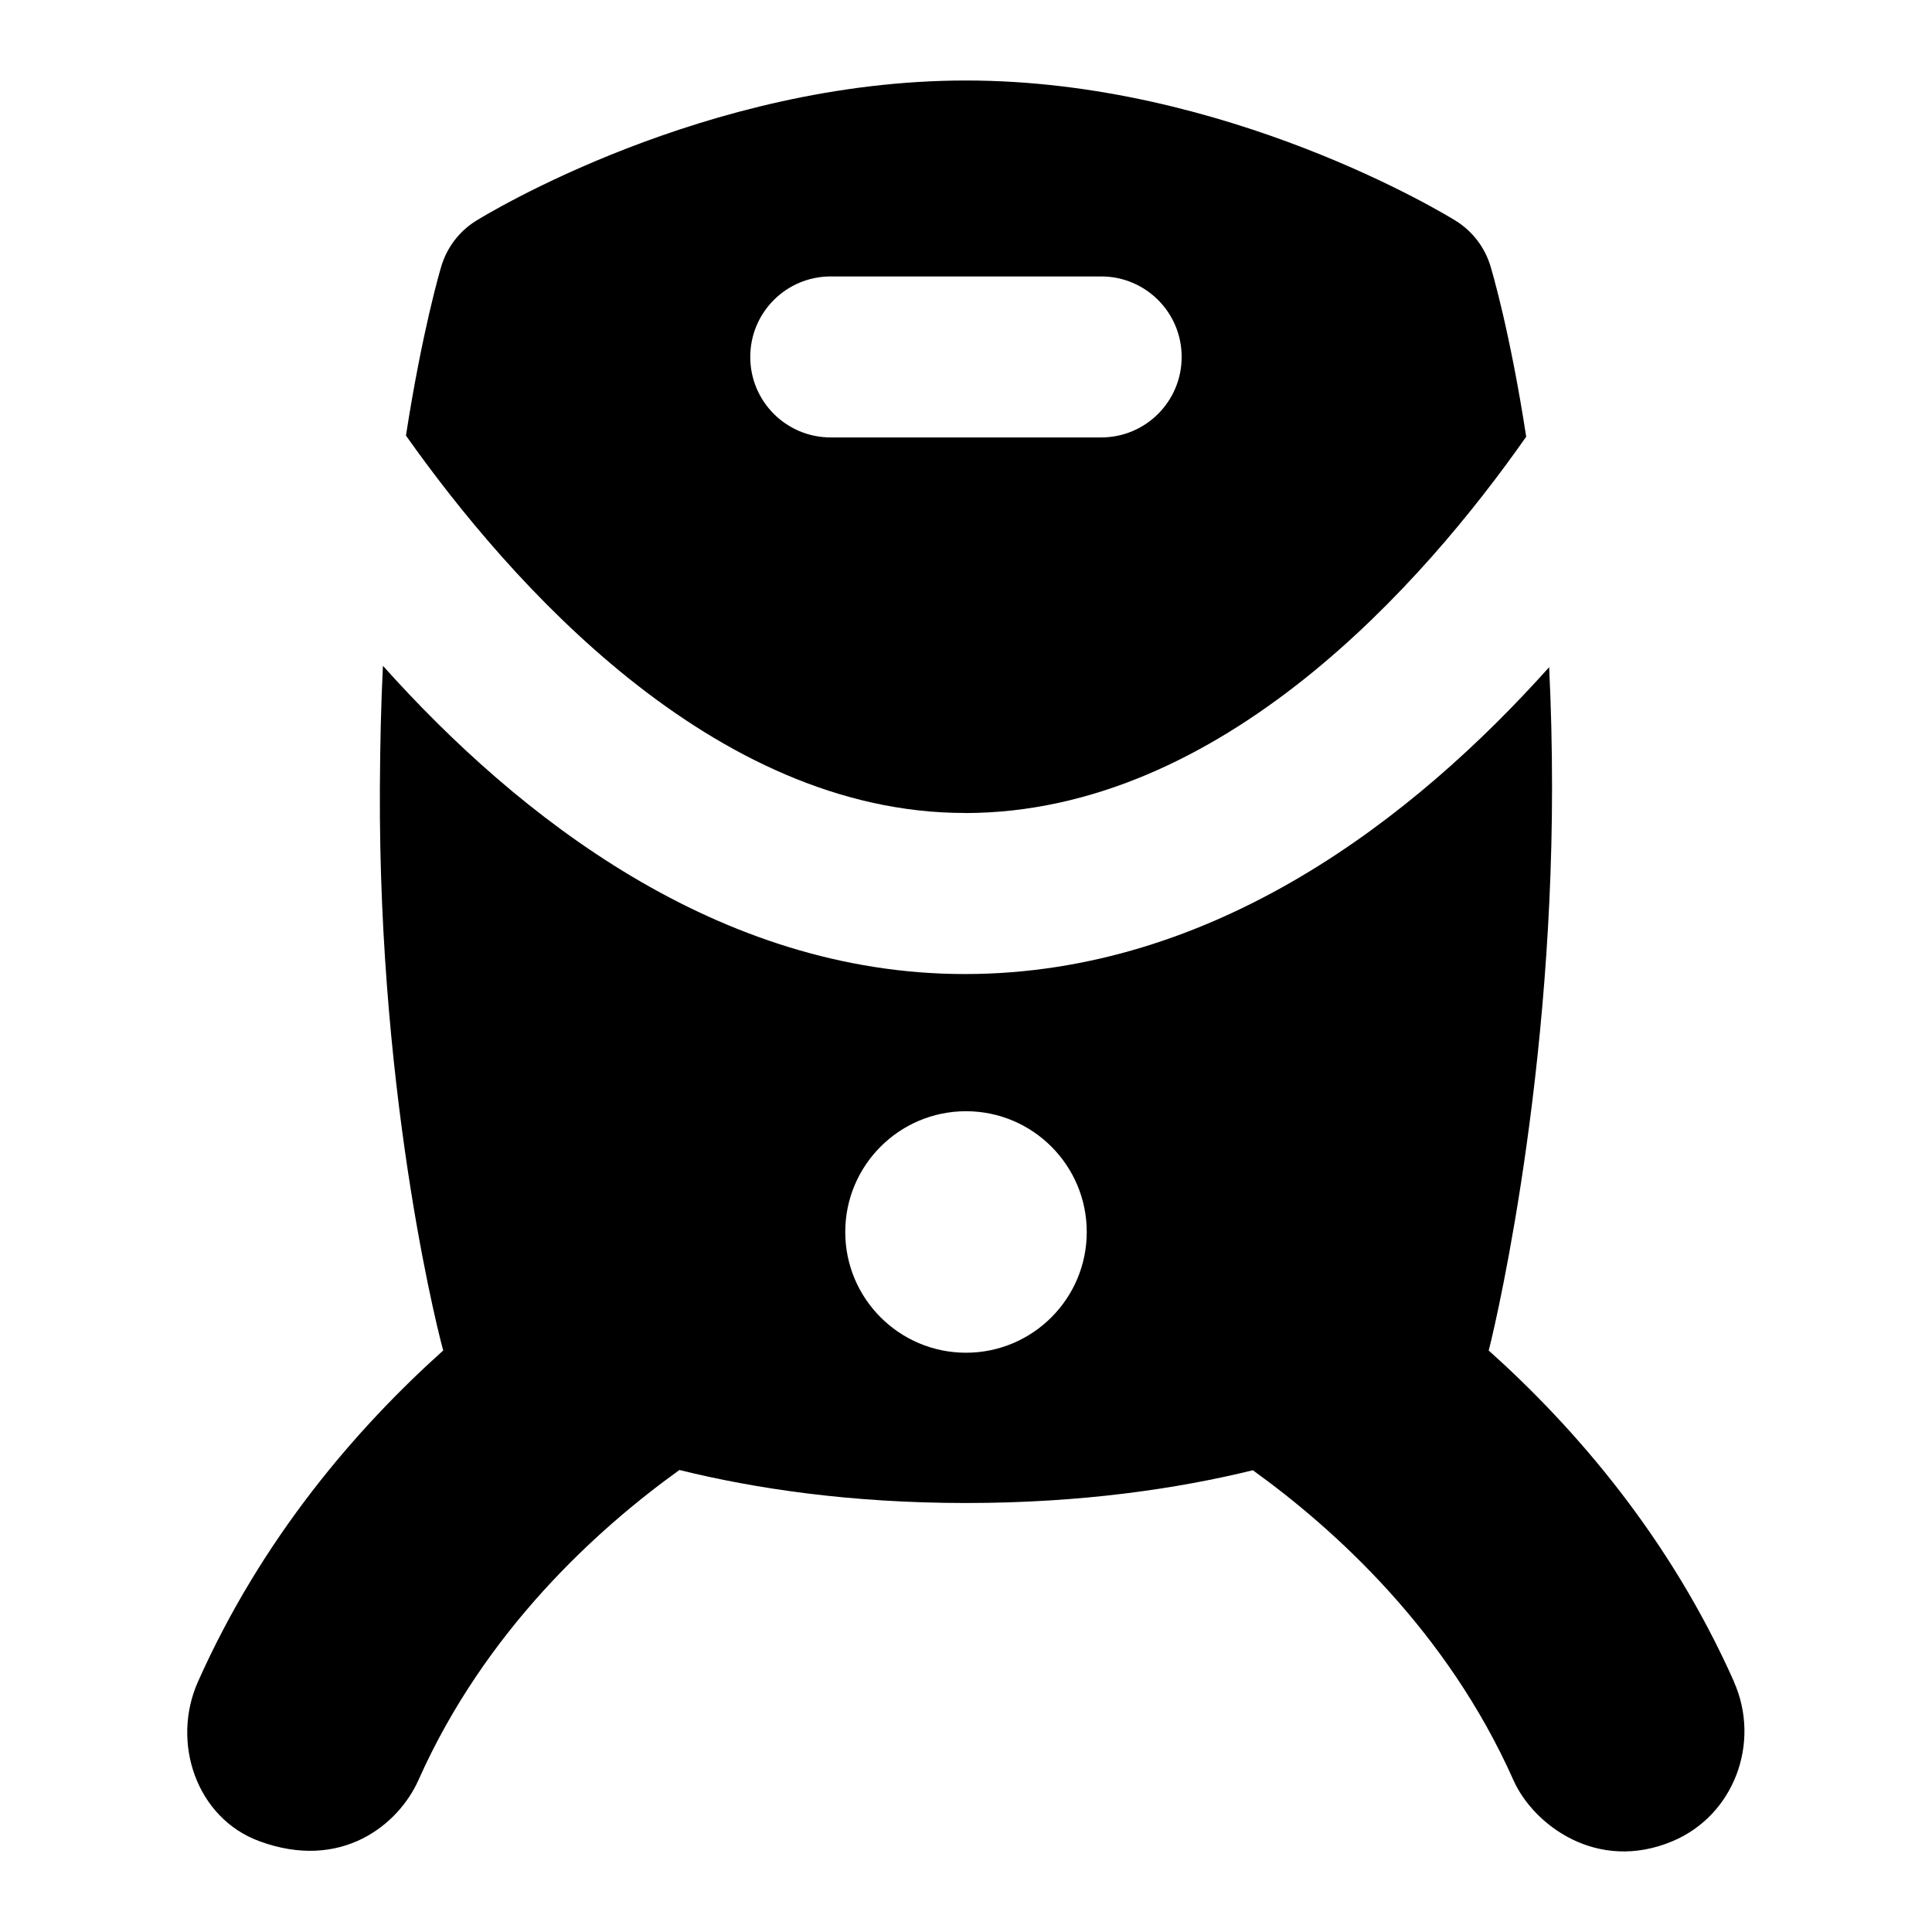 <?xml version="1.0" encoding="UTF-8"?>
<svg xmlns="http://www.w3.org/2000/svg" id="Layer_1" data-name="Layer 1" viewBox="0 0 24 24">
  <path d="M11.985,10.1c3.192,0,5.704-2.863,6.974-4.675-.202-1.311-.428-2.067-.445-2.123-.071-.232-.224-.431-.43-.559-.114-.071-2.844-1.743-6.085-1.743s-5.97,1.672-6.084,1.742c-.208,.129-.361,.329-.432,.563-.017,.056-.239,.81-.44,2.106,1.282,1.813,3.809,4.688,6.941,4.688Zm-1.665-6.666h3.359c.553,0,1,.447,1,1s-.447,1-1,1h-3.359c-.553,0-1-.447-1-1s.447-1,1-1Z"/>
  <path d="M21.54,20.89c-.793-1.782-1.96-3.139-3.047-4.114,.013-.035,.787-3.128,.787-6.991,0-.526-.013-1.026-.036-1.497-1.673,1.869-4.158,3.812-7.259,3.812-3.066,0-5.551-1.955-7.228-3.829-.024,.477-.035,.982-.038,1.514-.02,3.987,.774,6.957,.787,6.991-1.087,.975-2.252,2.332-3.047,4.115-.337,.757-.017,1.693,.76,1.98,1.019,.377,1.731-.201,1.98-.76,.824-1.85,2.215-3.113,3.241-3.85,.935,.231,2.123,.41,3.559,.41s2.631-.178,3.564-.407c1.024,.737,2.414,2.001,3.236,3.847,.248,.559,1.043,1.156,1.98,.76,.763-.322,1.097-1.224,.76-1.98Zm-9.54-4.086c-.828,0-1.5-.672-1.5-1.5s.672-1.5,1.5-1.5,1.5,.672,1.5,1.5-.672,1.5-1.5,1.5Z"/>
</svg>
